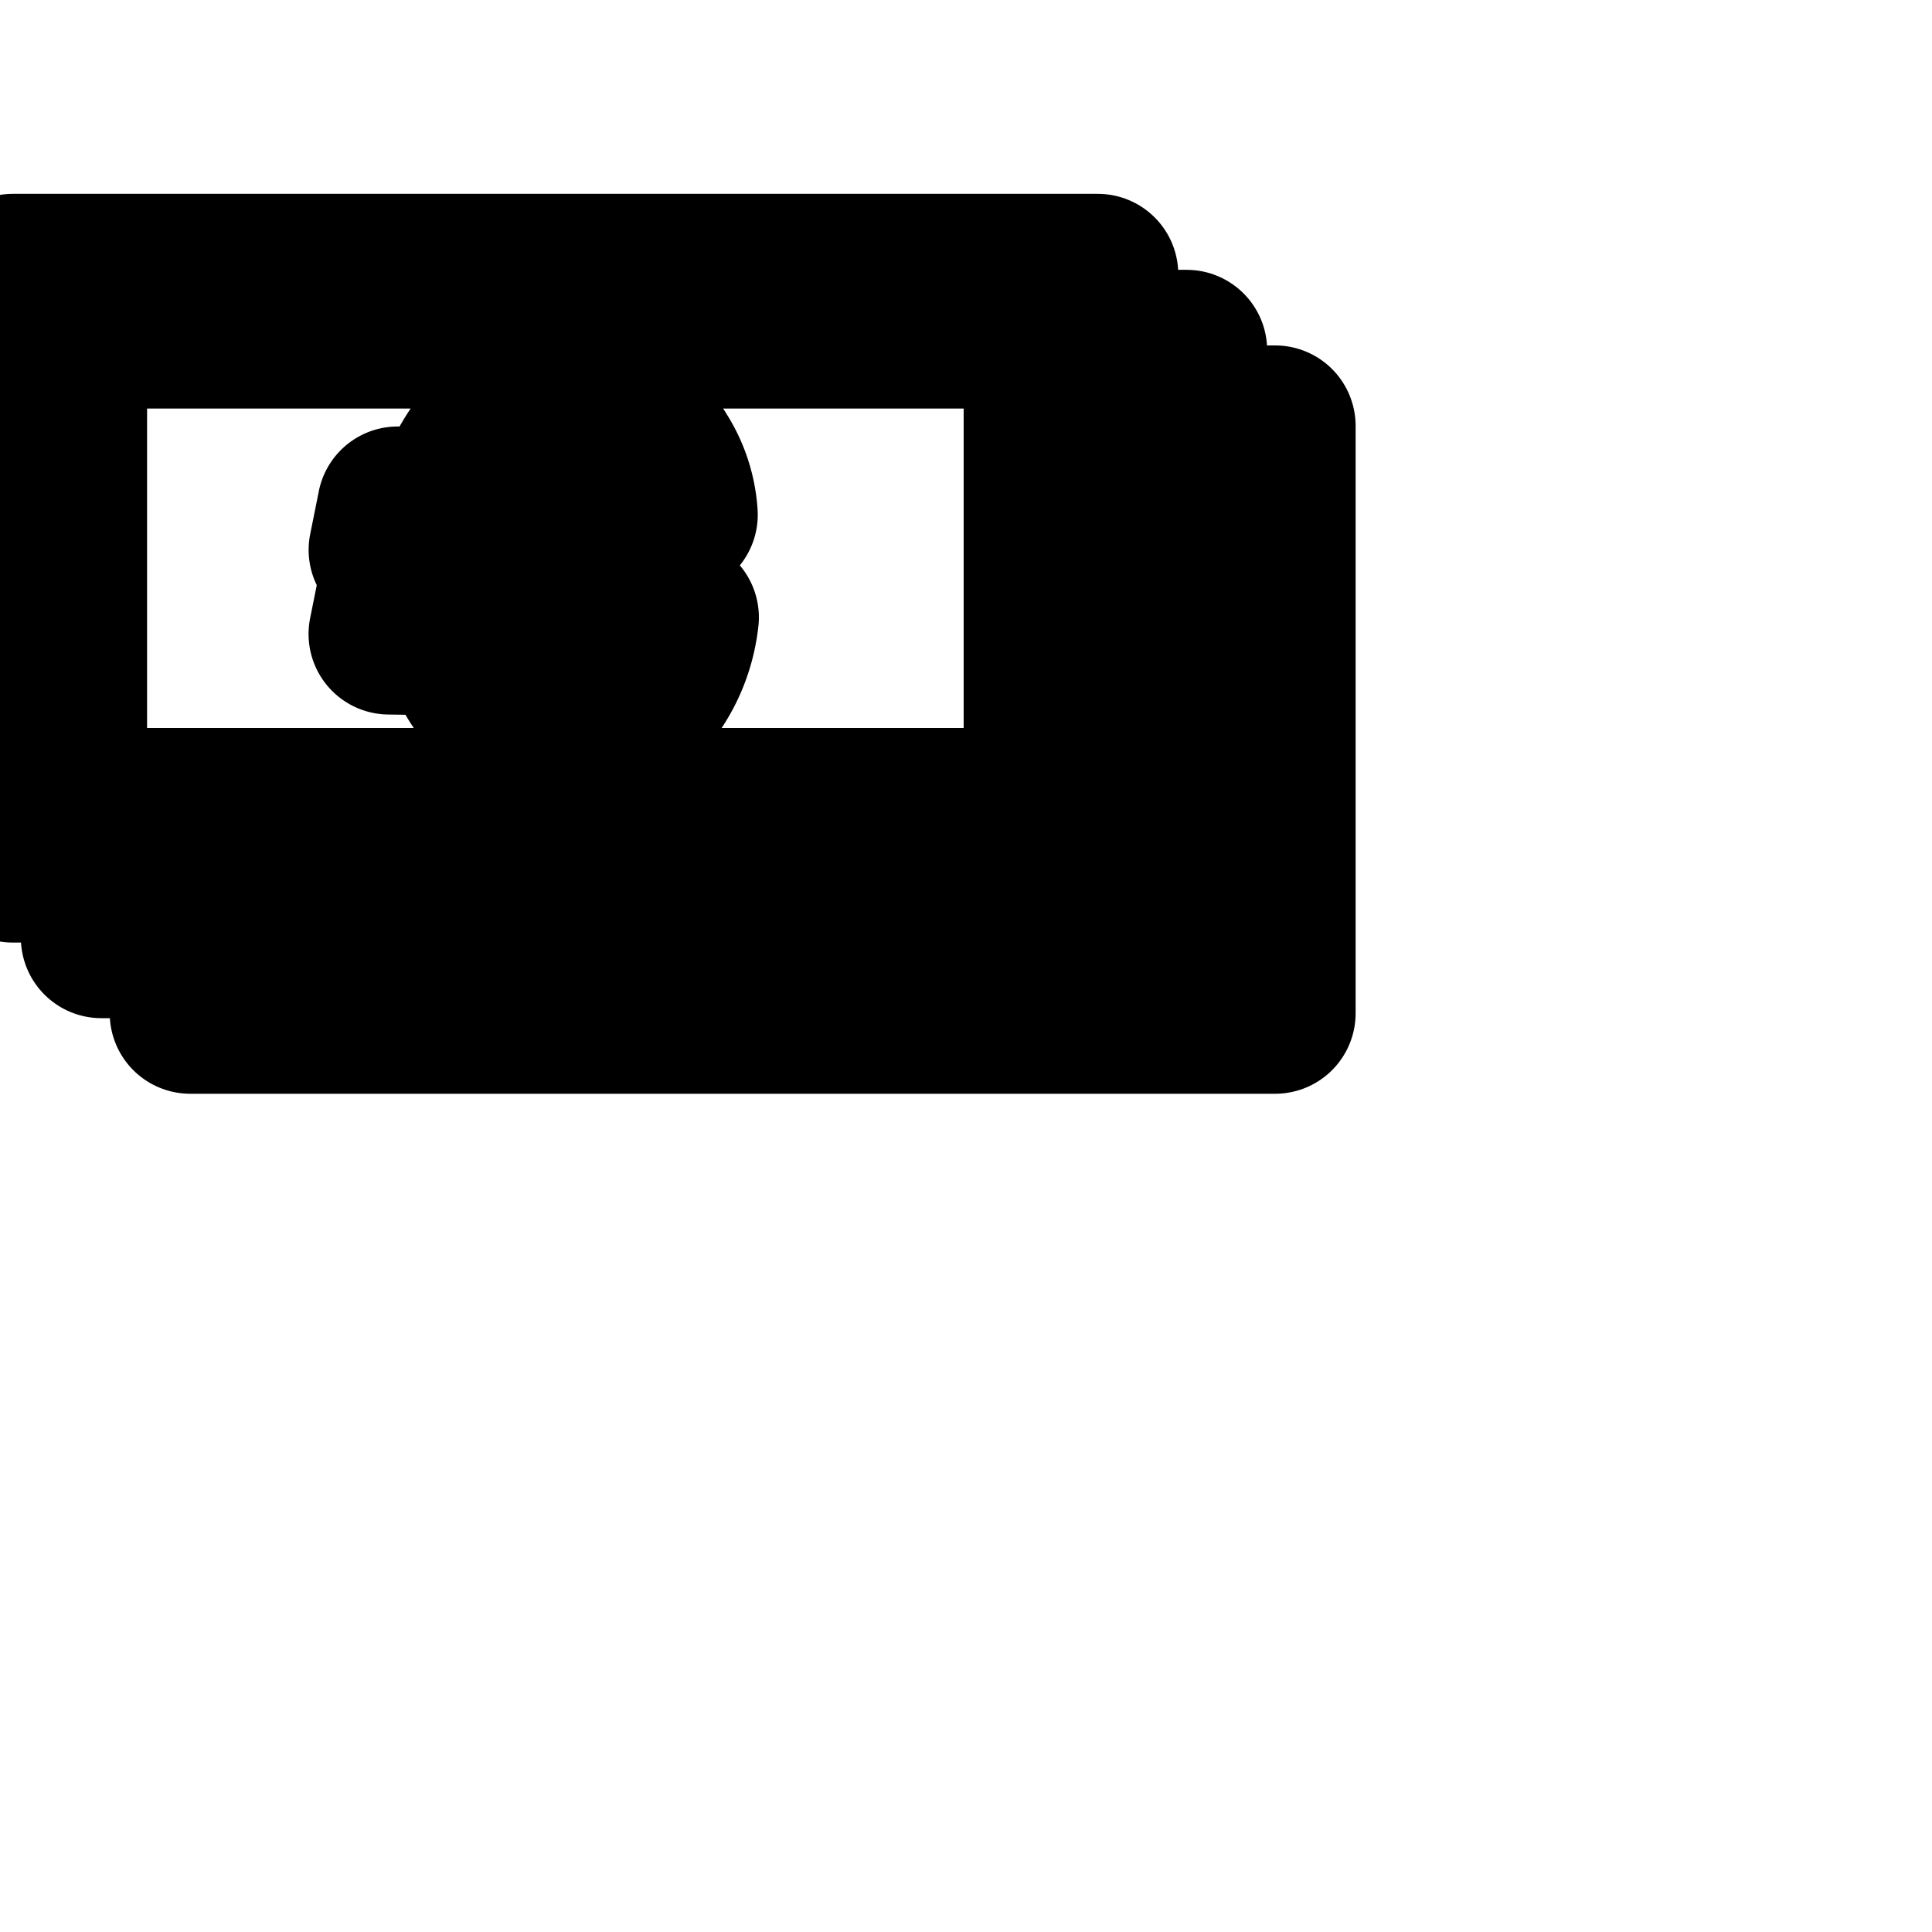 <svg
  xmlns="http://www.w3.org/2000/svg"
  width="24"
  height="24"
  viewBox="0 0 24 24"
  fill="none"
  stroke="currentColor"
  stroke-width="2"
  stroke-linecap="round"
  stroke-linejoin="round"
>
  <path d="M14.741 5.291v-.939h-1.104v-.944H.16v7.301h1.099v.939h1.104v.939H15.84V5.291zM.56 10.309V3.808h12.677v6.501zm1.099.939v-.533h11.979V4.752h.699v6.496zm13.776.939H2.763v-.533h11.979V5.691h.699z" />
  <path d="M.827 4.075v5.968h12.144V4.075zm6.56 2.234l-.107.533H6.256v.512h.955l-.107.533H6.4c.028.069.06.129.098.185a.663.663 0 0 0 .563.311l.029.001c.21 0 .395-.107.503-.27.081-.129.141-.278.171-.437l.663-.008c-.043.392-.203.74-.444 1.015a1.175 1.175 0 0 1-.874.388l-.038-.001h-.025c-.427 0-.805-.209-1.037-.53a1.859 1.859 0 0 1-.304-.652l-.872-.013.107-.533h.635v-.272-.24h-.741l.107-.533h.704c.065-.297.193-.558.371-.777.225-.284.574-.466.965-.466h.026a1.267 1.267 0 0 1 1.174.623c.132.209.215.454.232.716l-.672.005a1.148 1.148 0 0 0-.168-.415.623.623 0 0 0-.494-.242l-.038.001h.001a.645.645 0 0 0-.573.348c-.038.064-.07.135-.095.209z" />
</svg>
